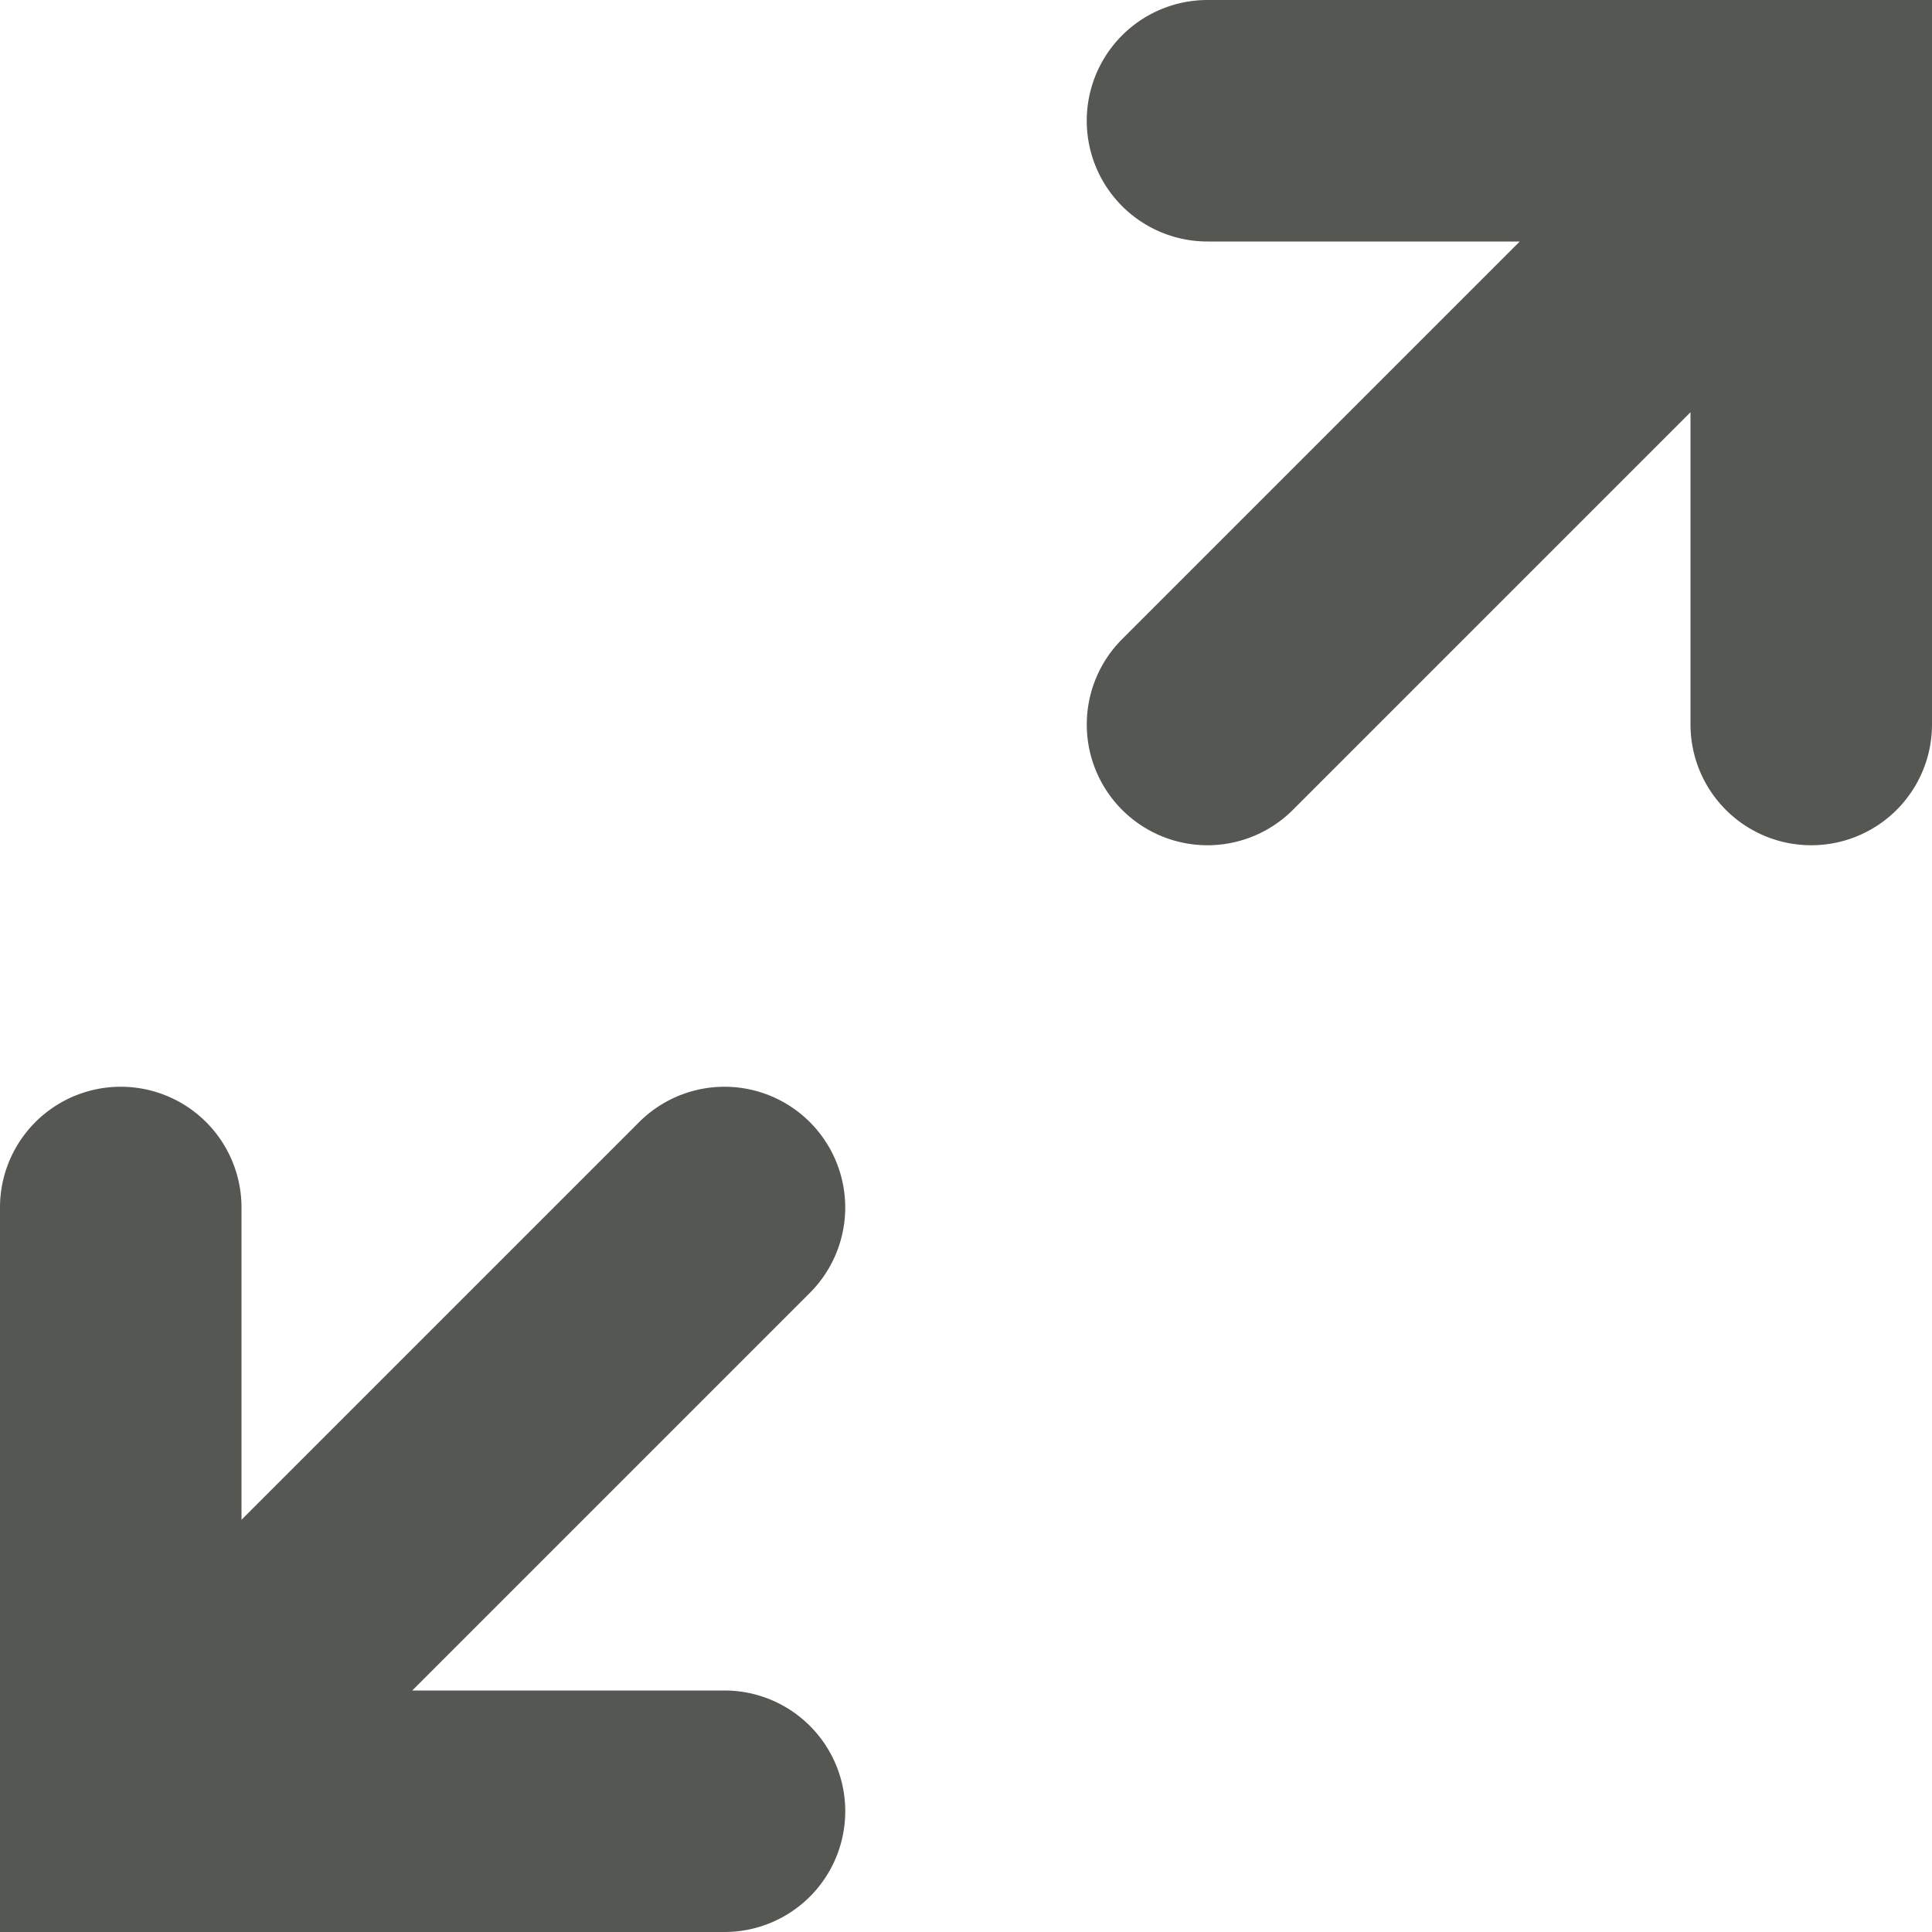 <svg viewBox="0 0 16 16" xmlns="http://www.w3.org/2000/svg"><g fill="#555753"><path d="m1 9a1 1 0 0 0 -1 1v5 1h1 5a1 1 0 0 0 1-1 1 1 0 0 0 -1-1h-2.586l3.293-3.293a1 1 0 0 0 0-1.414 1 1 0 0 0 -.707-.293 1 1 0 0 0 -.707.293l-3.293 3.293v-2.586a1 1 0 0 0 -1-1z"/><path d="m15 7a1 1 0 0 0 1-1v-5-1h-1-5a1 1 0 0 0 -1 1 1 1 0 0 0 1 1h2.586l-3.293 3.293a1 1 0 0 0 0 1.414 1 1 0 0 0 .707.293 1 1 0 0 0 .707-.293l3.293-3.293v2.586a1 1 0 0 0 1 1z"/></g></svg>